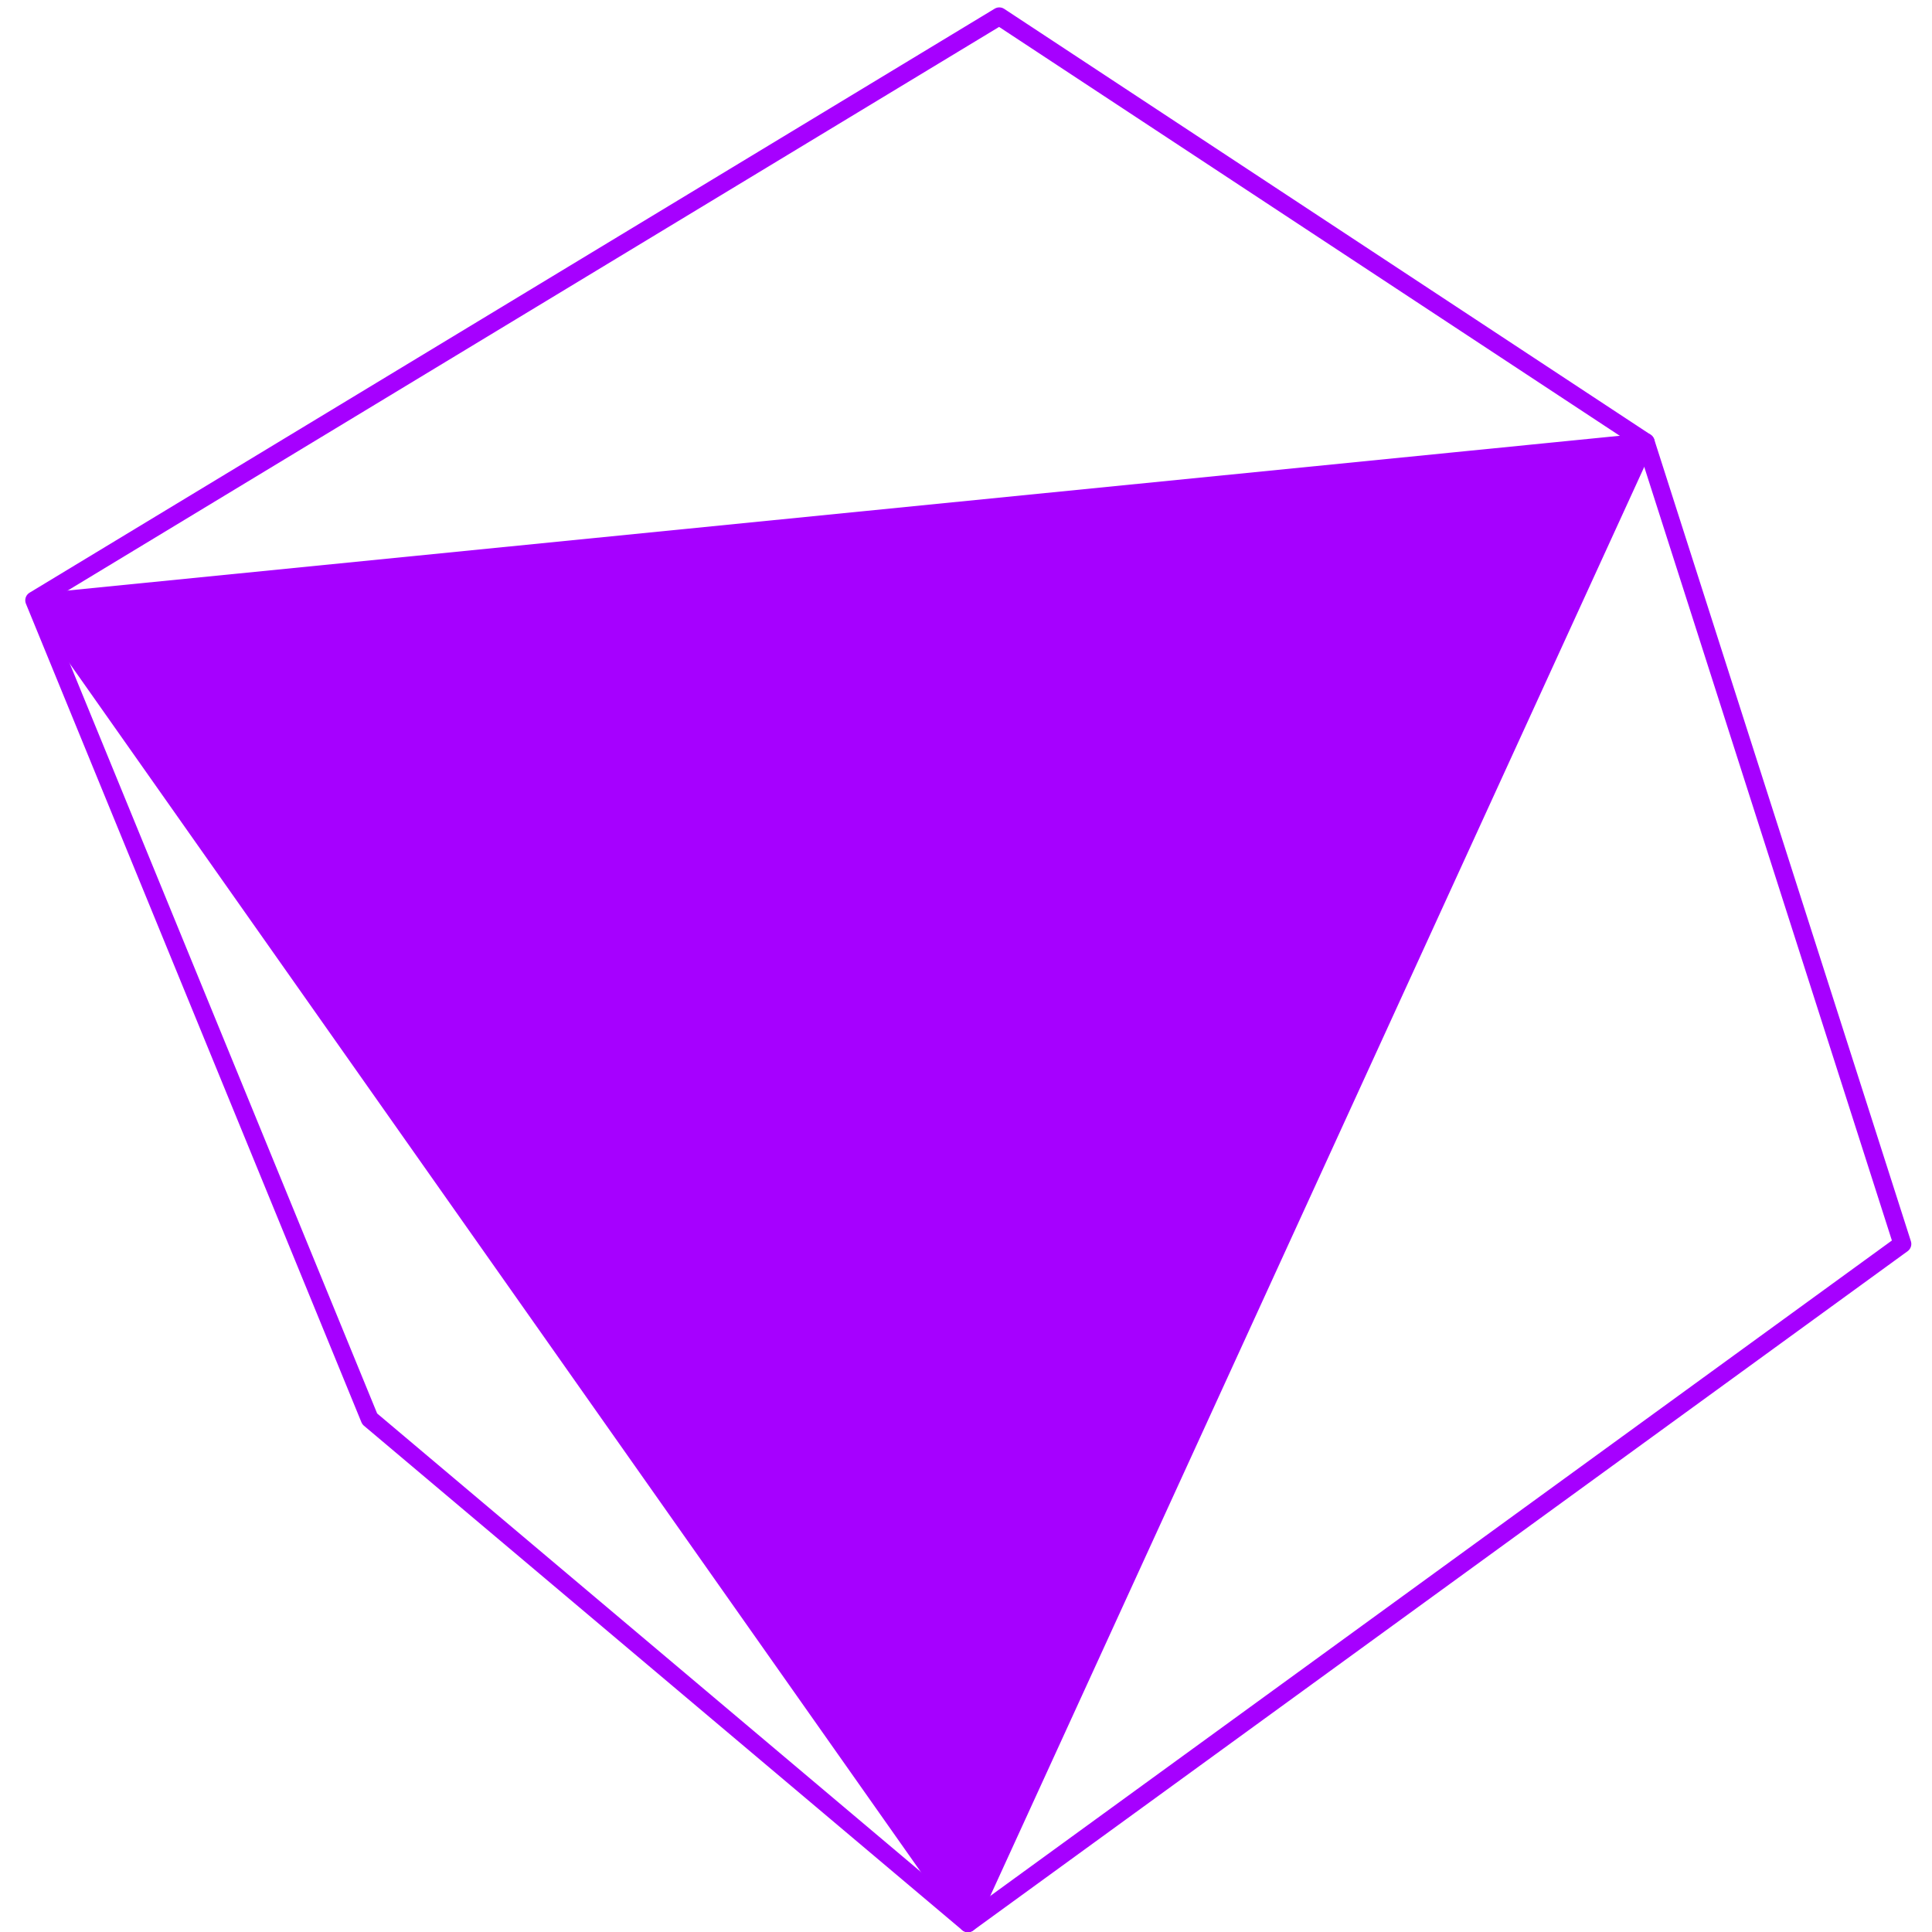 <?xml version="1.0" encoding="UTF-8" standalone="no"?>
<!DOCTYPE svg PUBLIC "-//W3C//DTD SVG 1.1//EN" "http://www.w3.org/Graphics/SVG/1.1/DTD/svg11.dtd">
<svg width="100%" height="100%" viewBox="0 0 1080 1080" version="1.1" xmlns="http://www.w3.org/2000/svg" xmlns:xlink="http://www.w3.org/1999/xlink" xml:space="preserve" xmlns:serif="http://www.serif.com/" style="fill-rule:evenodd;clip-rule:evenodd;stroke-linecap:round;stroke-linejoin:round;stroke-miterlimit:1.5;">
    <g transform="matrix(1,0,0,1,-5241.82,-1482.46)">
        <g id="poly" transform="matrix(1.509,0,0,1.509,2548.34,1204.37)">
            <rect x="1784.95" y="184.289" width="715.711" height="715.711" style="fill:none;"/>
            <g transform="matrix(0.663,0,0,0.663,-759.747,-377.428)">
                <path d="M4758.48,1094.65L3859.87,1182.32L4378.63,1922.31L4758.48,1094.65Z" style="fill:rgb(166,0,255);"/>
            </g>
            <g transform="matrix(1.625,0,0,1.625,-1323.34,-337.331)">
                <g transform="matrix(0.663,0,0,0.663,460.8,184.289)">
                    <path d="M2522.84,867.497L2317.15,694.071L2201.79,412.618L2533.63,211.813L2755.9,358.231L2844.15,633.915L2522.84,867.497Z" style="fill:none;stroke:rgb(166,0,255);stroke-width:6.15px;"/>
                </g>
                <g transform="matrix(0.663,0,0,0.663,460.8,184.289)">
                    <path d="M2755.9,358.231L2522.84,867.497L2202.98,413.364L2755.9,358.231Z" style="fill:none;stroke:rgb(166,0,255);stroke-width:6.15px;"/>
                </g>
            </g>
        </g>
    </g>
</svg>
